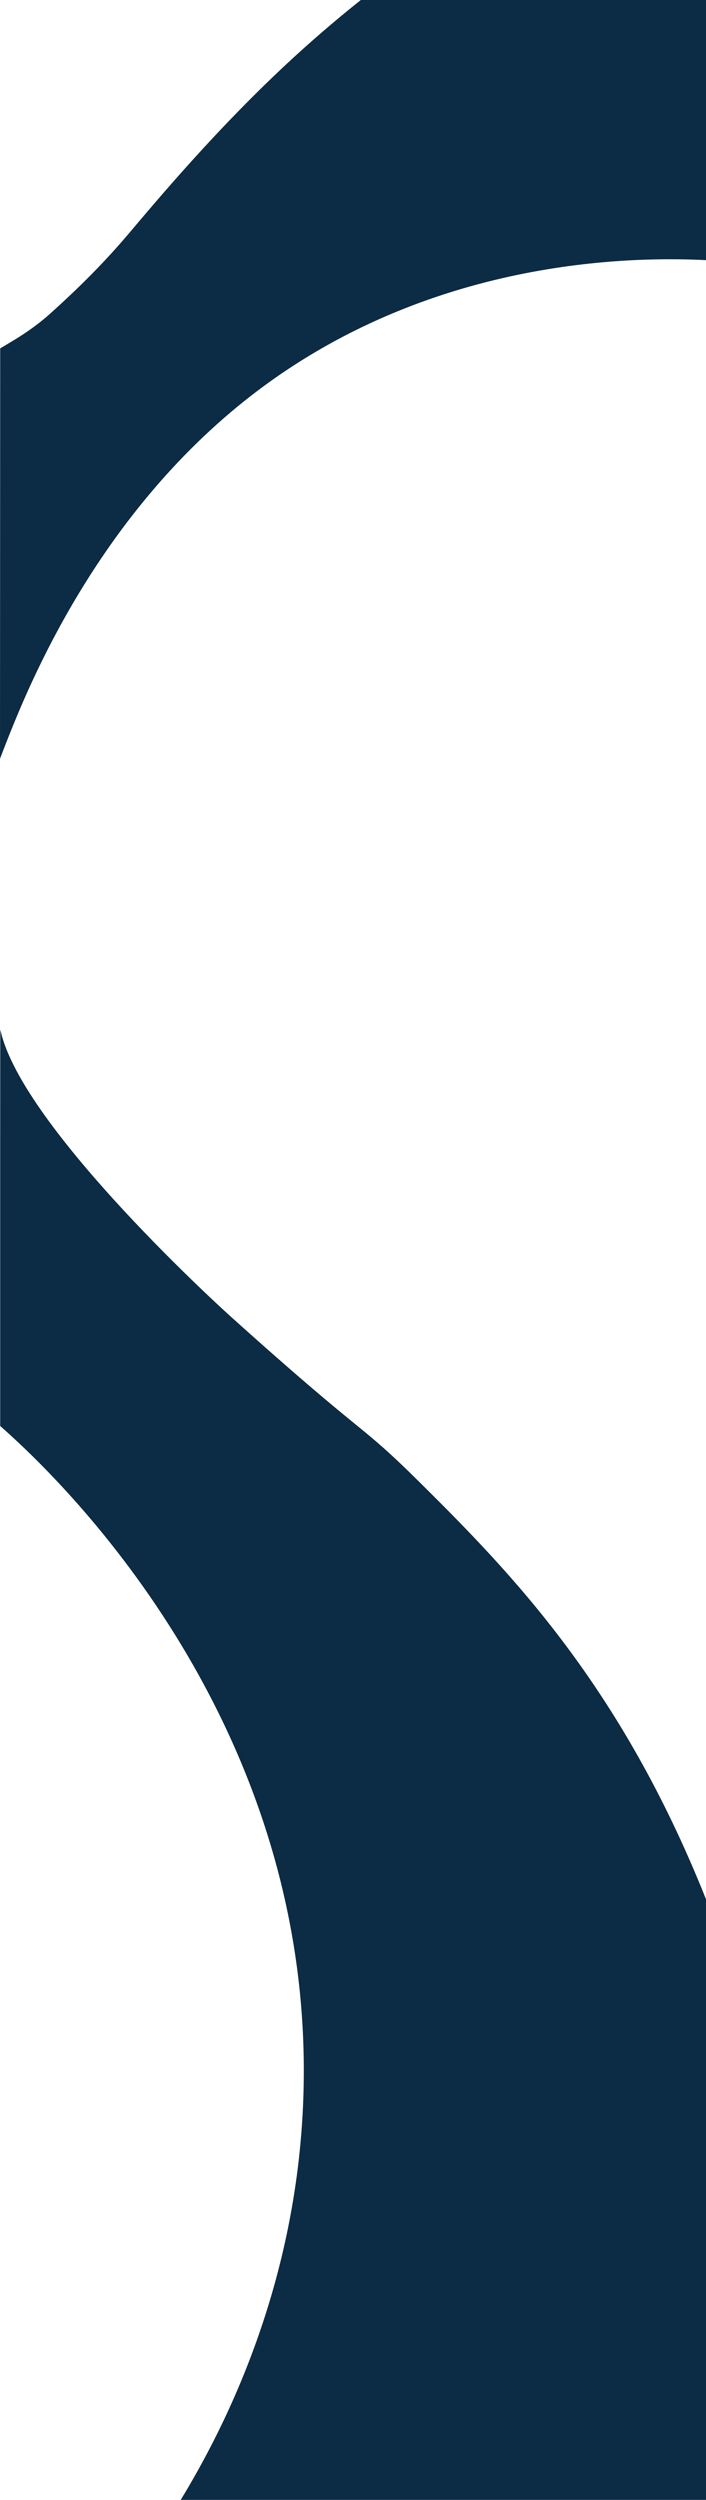 <svg id="Layer_1" data-name="Layer 1" xmlns="http://www.w3.org/2000/svg" viewBox="0 0 1920.56 6800"><defs><style>.cls-1{fill:#0c2b44;}</style></defs><title>webtemplate</title><path class="cls-1" d="M1920,0H981.06c-43.4,34.51-107.74,87.4-182.28,155.78C589.5,347.73,418.35,554.53,349.06,636.1c-49,57.71-113,127.11-213.58,217.39C83.9,899.77,33.05,927.76,0,947.62Q-.29,1505.86-.56,2064.1c3.75-10,9.3-24.75,16.26-42.37,59.54-150.73,250.4-633.89,690.07-963.1C1191.13,695.21,1740.06,698.85,1920,707.6Z" transform="translate(0.56)"/><path class="cls-1" d="M1920,5166.23c-231-579.77-527.33-884.81-778.44-1133.78-173.32-171.84-133.13-108.3-514.73-451.47,0,0-570.2-512.79-626.51-780.55h0c-.34-.05-.4,459.83-.32,1078.49,120.6,106.34,836.45,758.45,825.78,1776.18-5.64,538.64-212.32,944-334.72,1144.91H1920Z" transform="translate(0.56)"/></svg>
